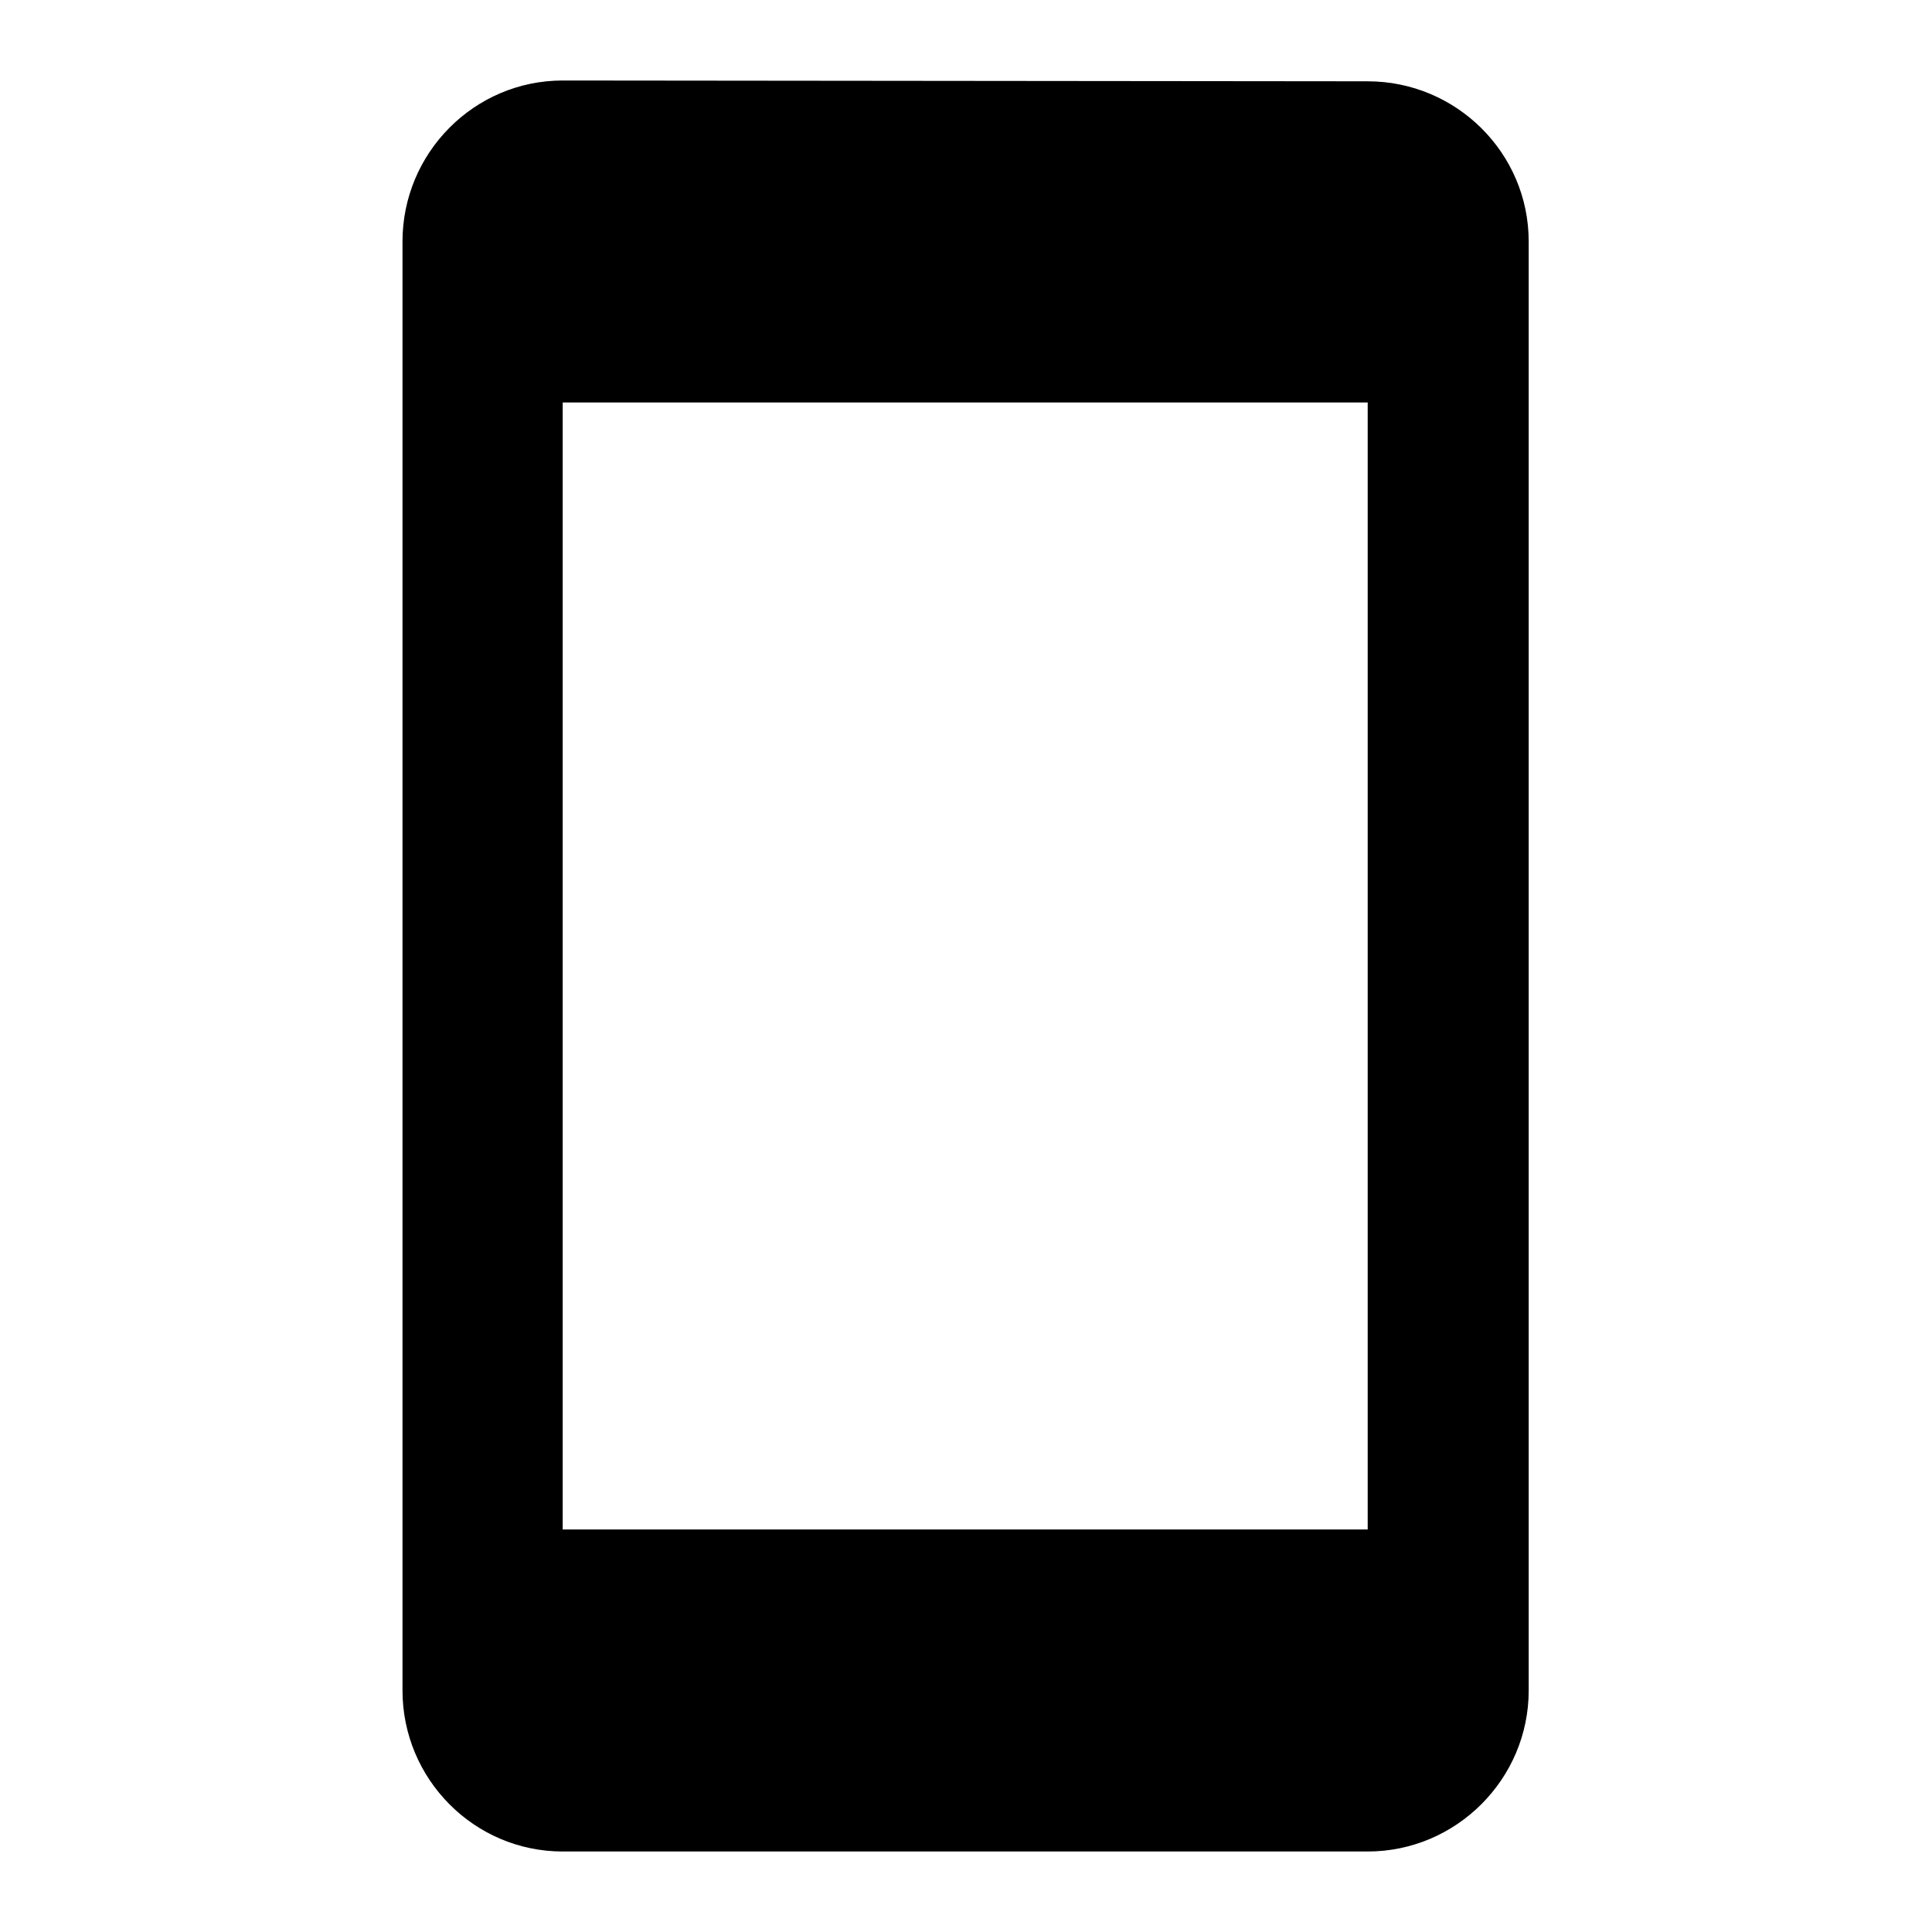 <svg xmlns="http://www.w3.org/2000/svg"  width="24" height="24" viewBox="0 0 24 24" fill="currentColor"><path id="a" d="M16.99 1.01L6.99 1C5.89 1 5 1.9 5 3v18c0 1.1.89 2 1.99 2h10c1.1 0 2-.9 2-2V3c0-1.1-.9-1.99-2-1.99zm0 17.99h-10V5h10v14z"/></svg>